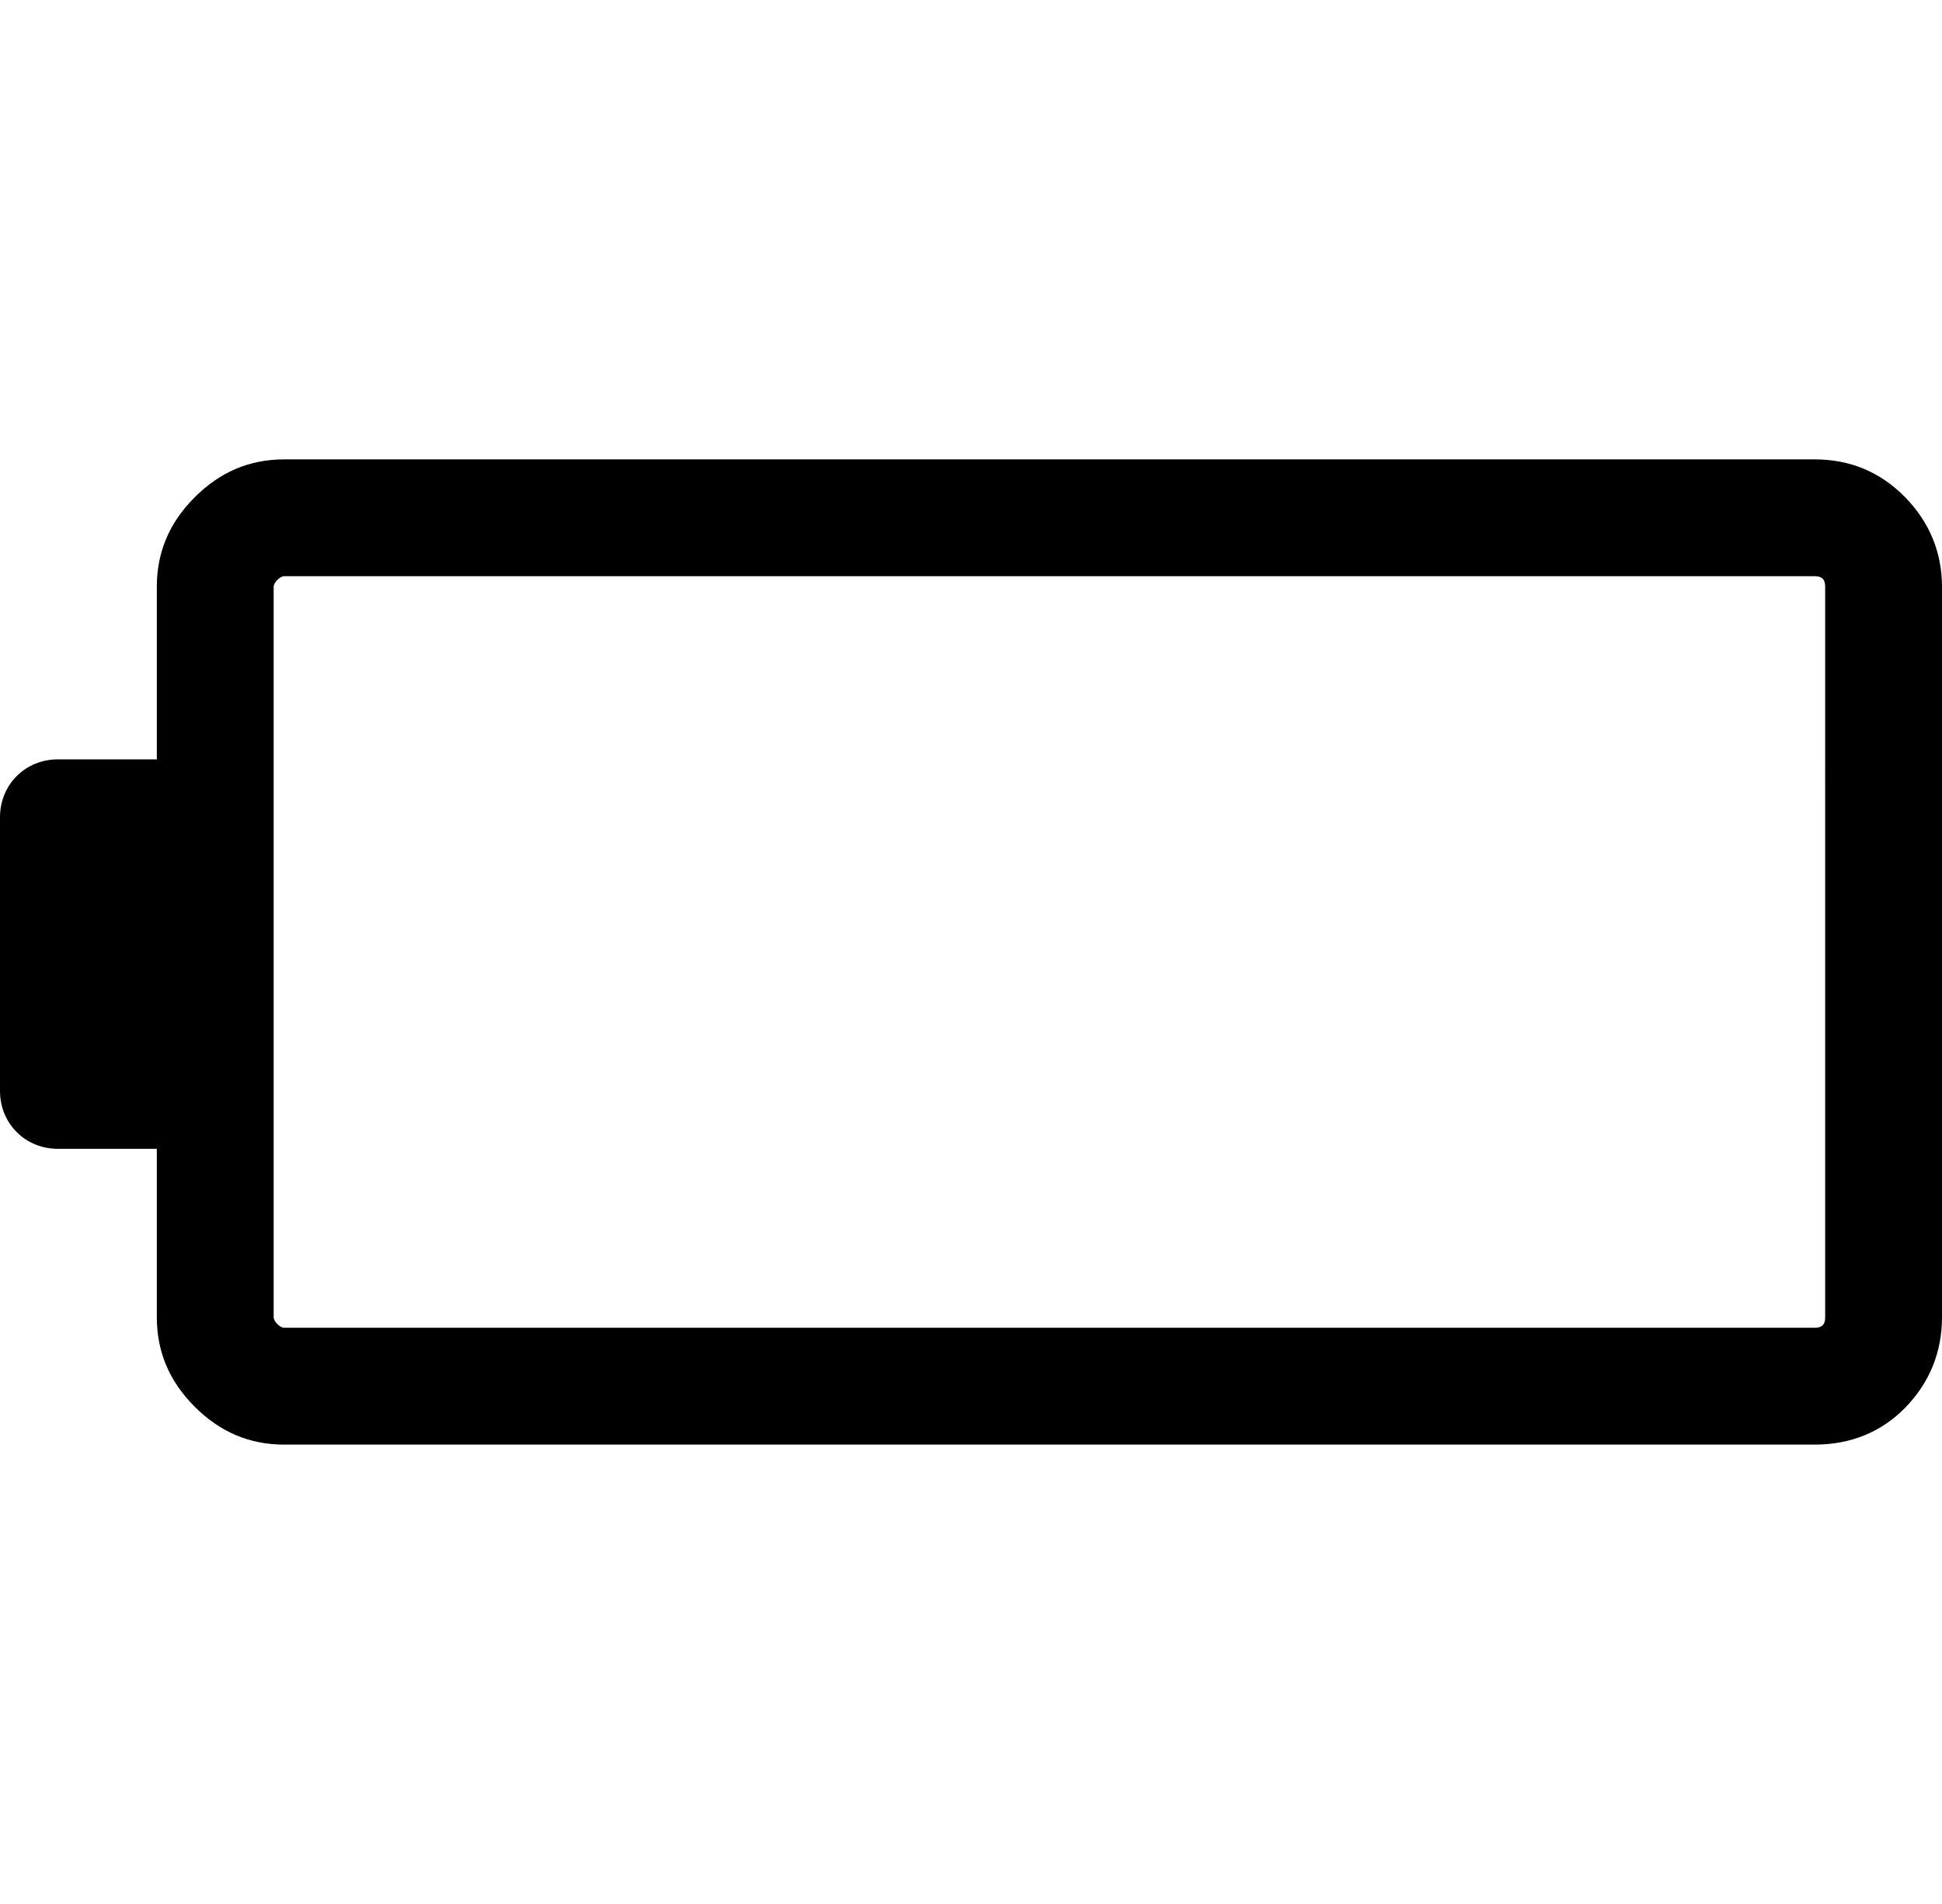 <?xml version="1.0" encoding="iso-8859-1"?>
<!-- Generator: Adobe Illustrator 18.0.0, SVG Export Plug-In . SVG Version: 6.00 Build 0)  -->
<!DOCTYPE svg PUBLIC "-//W3C//DTD SVG 1.1//EN" "http://www.w3.org/Graphics/SVG/1.1/DTD/svg11.dtd">
<svg version="1.1" id="Capa_1" xmlns="http://www.w3.org/2000/svg" xmlns:xlink="http://www.w3.org/1999/xlink" x="0px" y="0px"
	 viewBox="0 96 612 600" style="enable-background:new 0 96 612 600;" xml:space="preserve">
<path d="M600.387,252.7c-7.714-7.883-17.246-11.938-28.526-11.938h-482.3c-10.947,0-20.239,3.977-28.2,11.938
	c-7.961,7.961-11.938,17.253-11.938,28.193v54.404h-31.18C7.961,335.297,0,343.259,0,353.541v1.323v1.996v79.604v1.33v1.988
	c0,10.282,7.961,18.243,18.243,18.243h31.179V511.1c0,10.947,3.977,20.239,11.938,28.2s17.253,11.938,28.2,11.938h482.301
	c11.28,0,20.982-3.899,28.526-11.613C608.101,531.749,612,522.047,612,511.1V280.893C612,269.953,607.938,260.414,600.387,252.7z
	 M575.181,511.1c0,2.321-0.998,3.319-3.319,3.319H89.561c-1.33,0-3.319-1.989-3.319-3.319V280.893c0-1.323,1.989-3.312,3.319-3.312
	h482.301c2.321,0,3.319,0.991,3.319,3.312L575.181,511.1L575.181,511.1z"/>
</svg>
